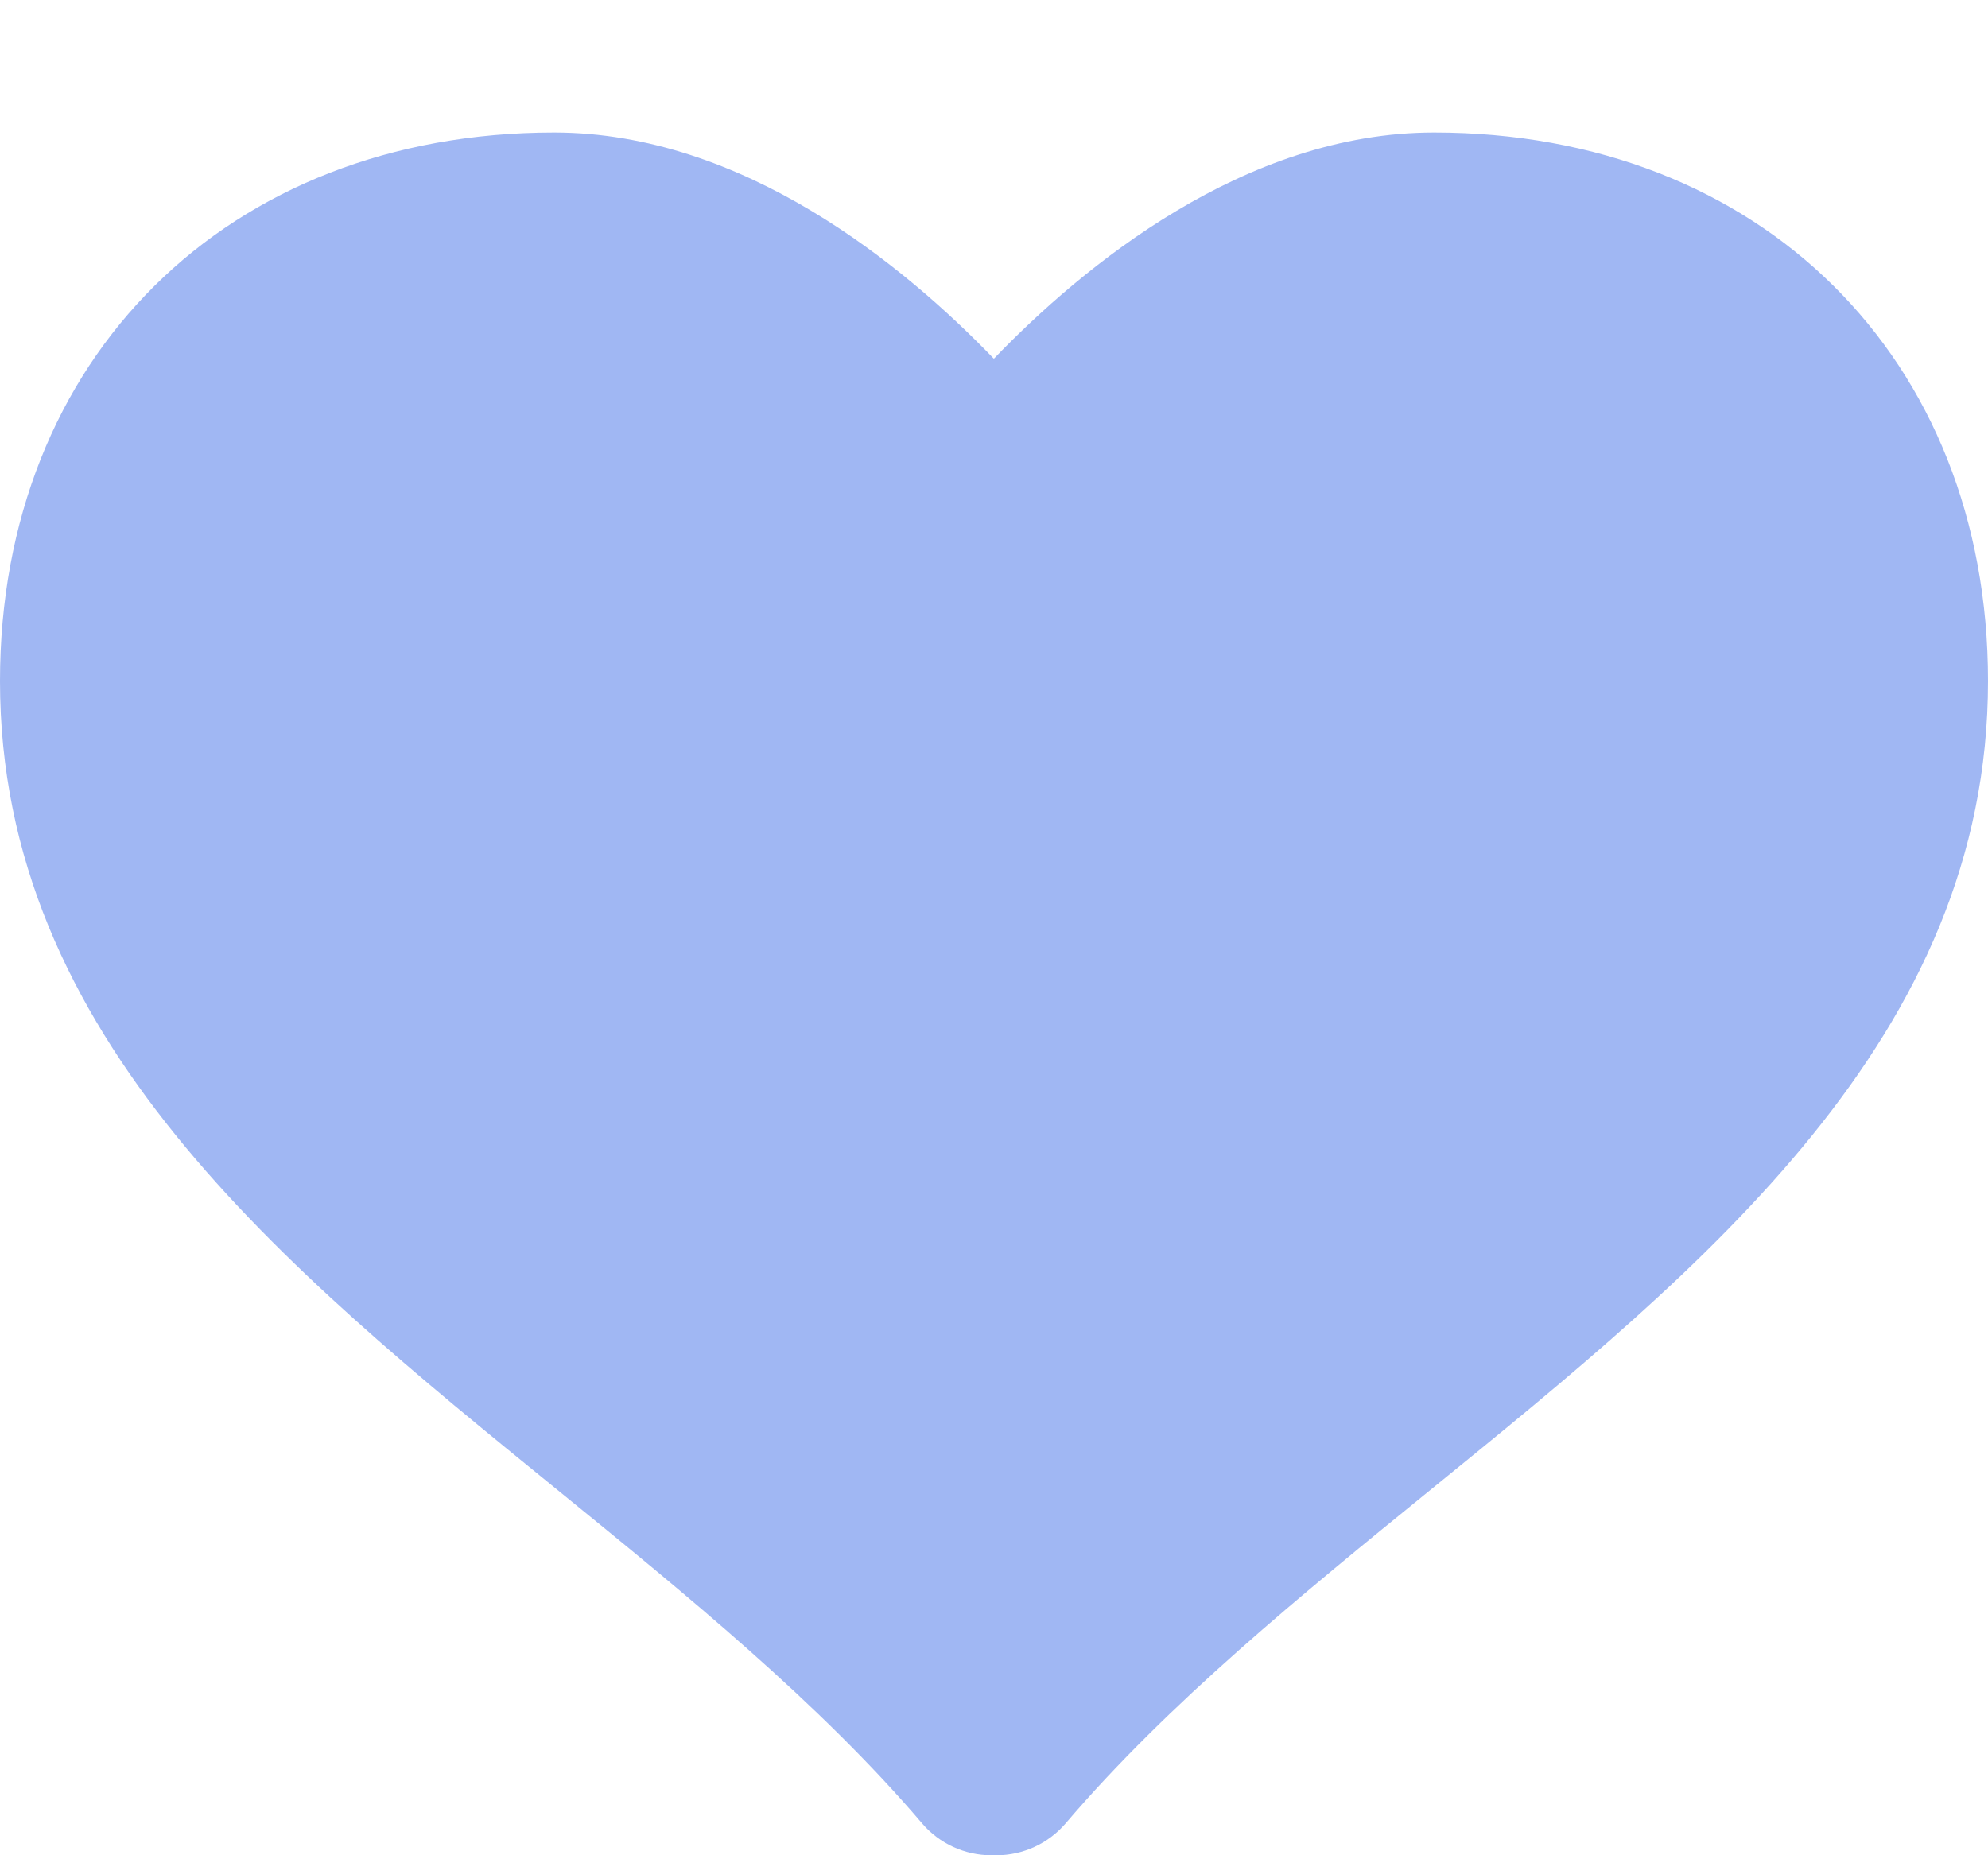 <svg width="15" height="14" viewBox="0 0 15 14" fill="none" xmlns="http://www.w3.org/2000/svg">
<path d="M10.82 1C9.391 1 8.17 2.01 7.499 2.707C6.828 2.01 5.609 1 4.181 1C1.719 1 0 2.702 0 5.139C0 7.824 2.135 9.559 4.2 11.238C5.175 12.031 6.184 12.851 6.958 13.76C7.088 13.912 7.279 14 7.48 14H7.519C7.72 14 7.91 13.911 8.04 13.76C8.815 12.851 9.824 12.031 10.799 11.238C12.864 9.56 15 7.825 15 5.139C15 2.702 13.281 1 10.82 1Z" fill="#A0B7F3"/>
</svg>
